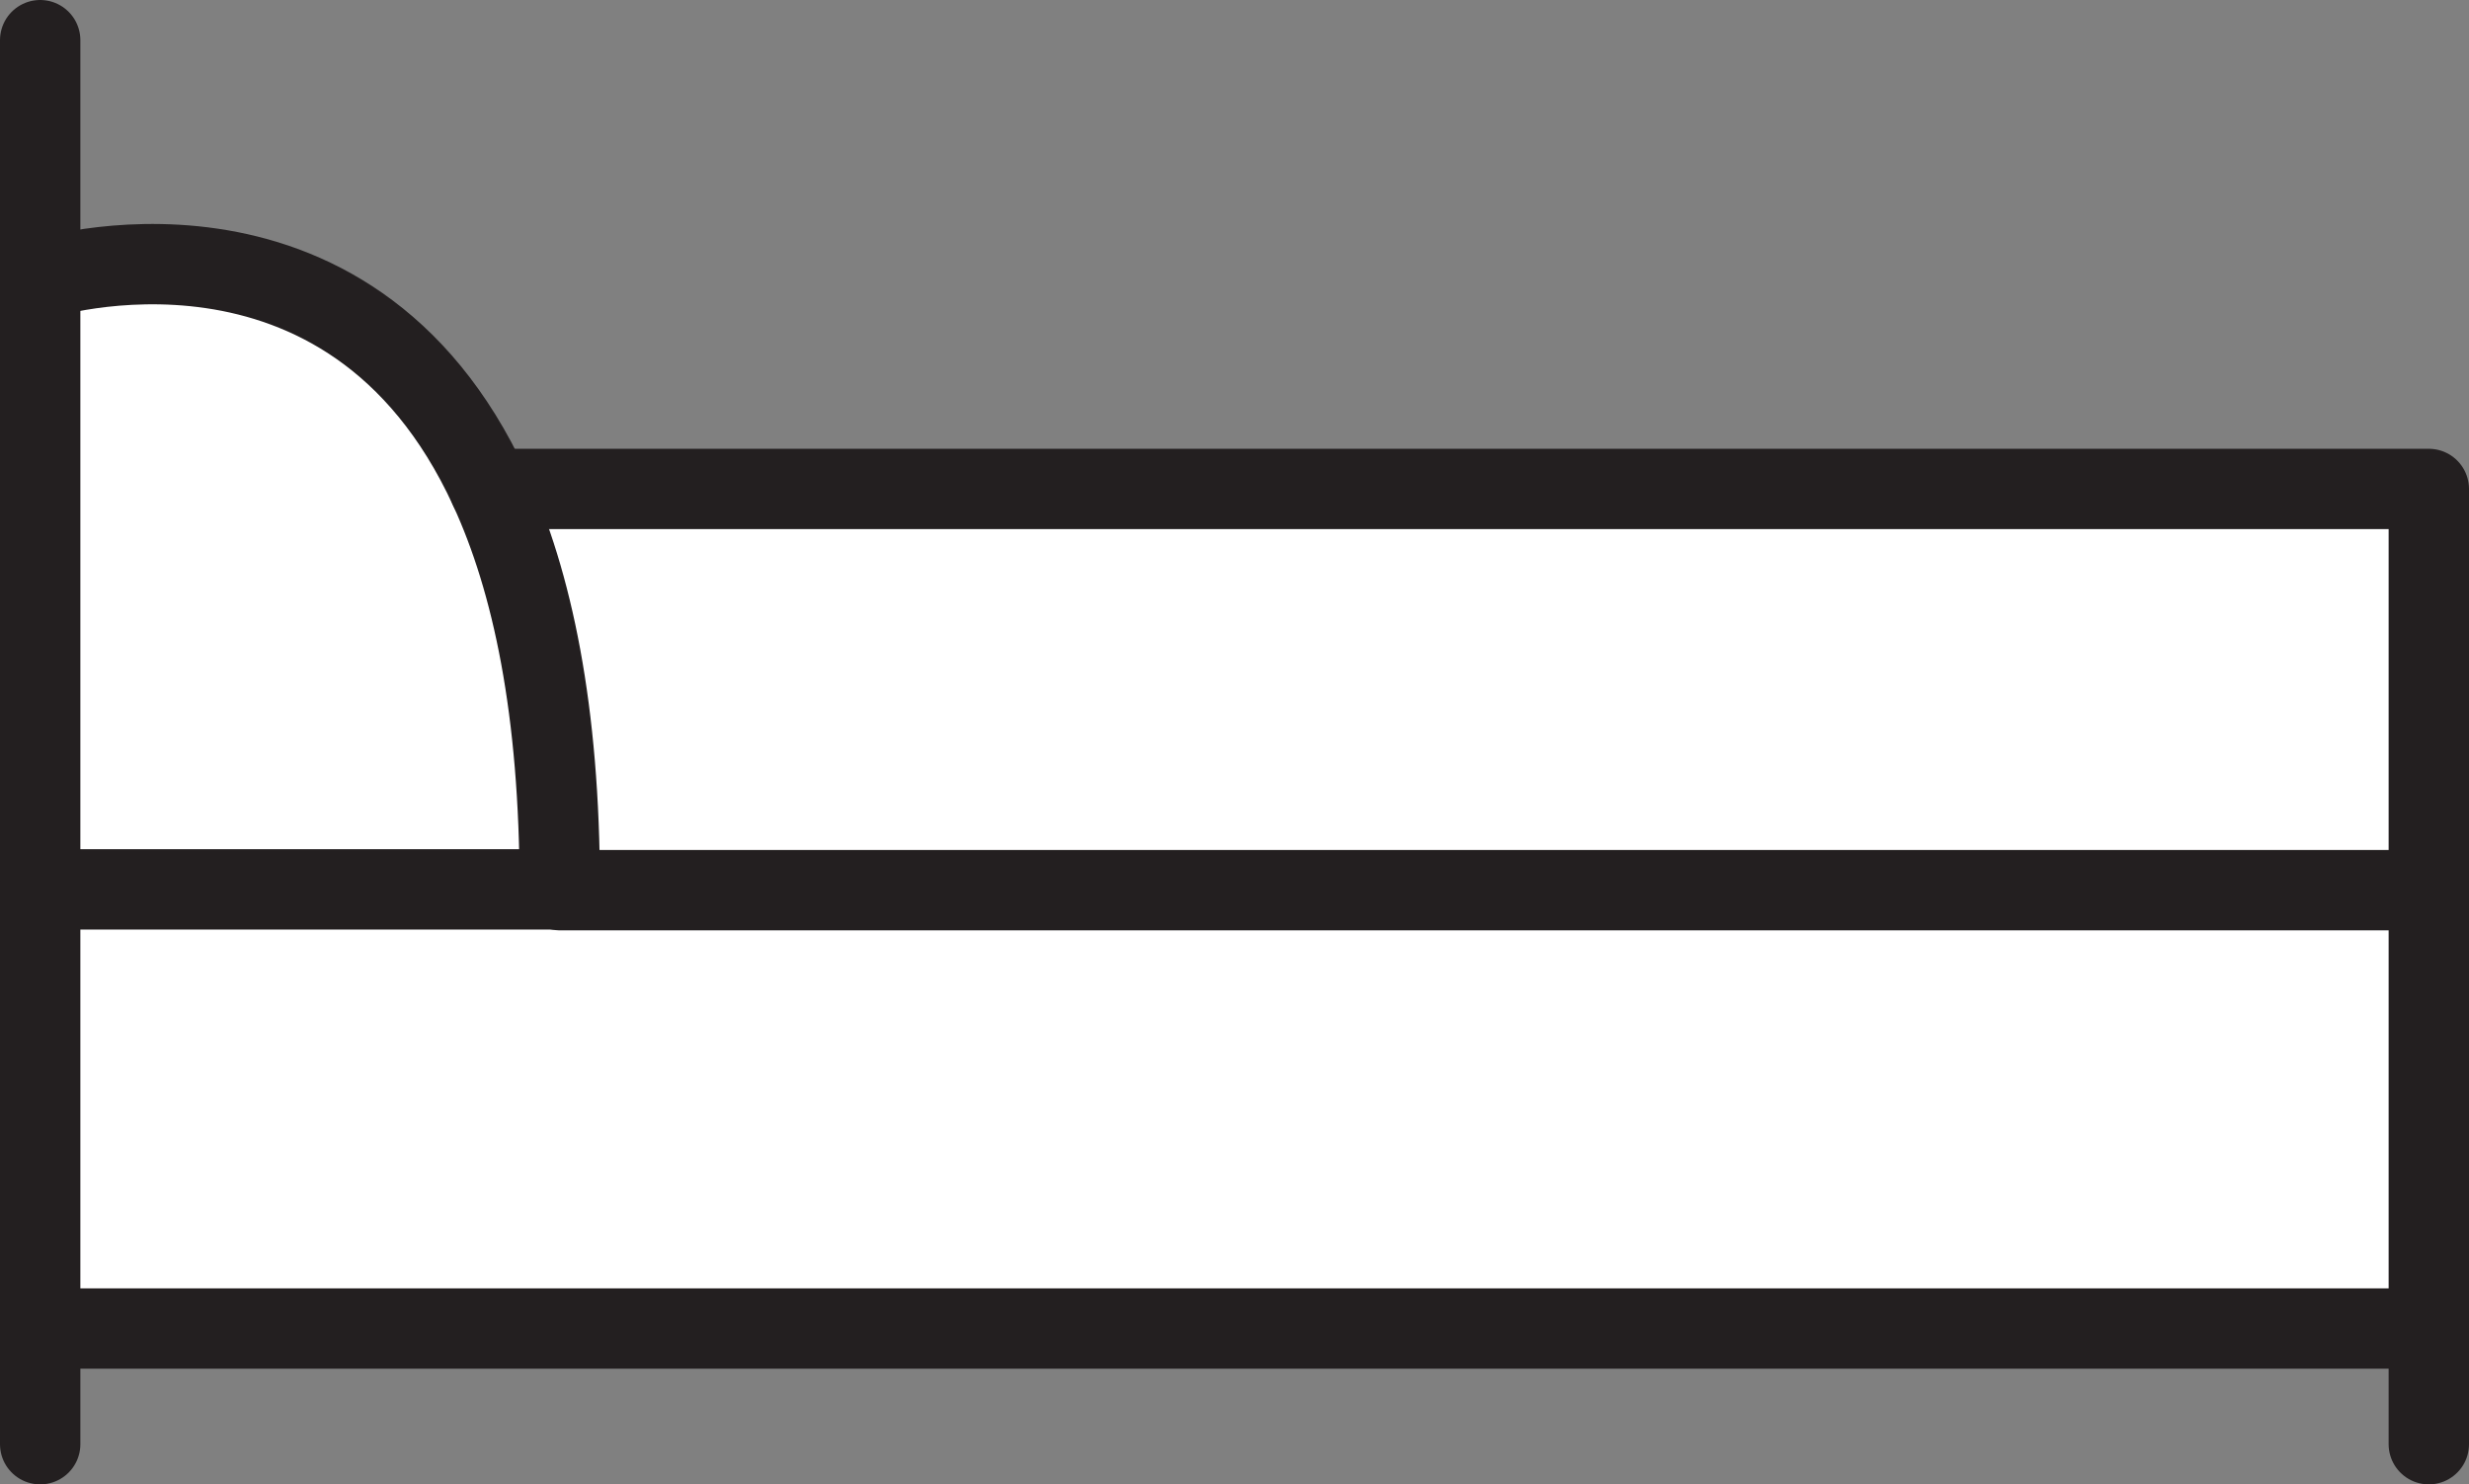 <?xml version="1.0" encoding="UTF-8" standalone="no"?>
<svg
   xmlns:dc="http://purl.org/dc/elements/1.1/"
   xmlns:cc="http://creativecommons.org/ns#"
   xmlns:rdf="http://www.w3.org/1999/02/22-rdf-syntax-ns#"
   xmlns:svg="http://www.w3.org/2000/svg"
   xmlns="http://www.w3.org/2000/svg"
   xmlns:xlink="http://www.w3.org/1999/xlink"
   xmlns:sodipodi="http://sodipodi.sourceforge.net/DTD/sodipodi-0.dtd"
   xmlns:inkscape="http://www.inkscape.org/namespaces/inkscape"
   viewBox="0 0 1536.2 923.8"
   version="1.1"
   id="svg19"
   sodipodi:docname="bed.svg"
   width="1536.2"
   height="923.8"
   inkscape:version="1.0.1 (3bc2e813f5, 2020-09-07)">
  <rect x="0" y="0" width="1536.2" height="923.8" fill="#808080" stroke="none"/>
  <defs
     id="defs23">
    <linearGradient
       inkscape:collect="always"
       id="linearGradient854">
      <stop
         style="stop-color:#c2c2c2;stop-opacity:1;"
         offset="0"
         id="stop850" />
      <stop
         style="stop-color:#c2c2c2;stop-opacity:0;"
         offset="1"
         id="stop852" />
    </linearGradient>
    <linearGradient
       inkscape:collect="always"
       xlink:href="#linearGradient854"
       id="linearGradient856"
       x1="1678.1"
       y1="1360.9"
       x2="1728.1"
       y2="1360.9"
       gradientUnits="userSpaceOnUse" />
  </defs>
  <sodipodi:namedview
     pagecolor="#ffffff"
     bordercolor="#666666"
     borderopacity="1"
     objecttolerance="10"
     gridtolerance="10"
     guidetolerance="10"
     inkscape:pageopacity="0"
     inkscape:pageshadow="2"
     inkscape:window-width="1920"
     inkscape:window-height="1017"
     id="namedview21"
     showgrid="false"
     fit-margin-top="0"
     fit-margin-left="0"
     fit-margin-right="0"
     fit-margin-bottom="0"
     inkscape:zoom="0.44270833"
     inkscape:cx="768.1"
     inkscape:cy="461.9"
     inkscape:window-x="-8"
     inkscape:window-y="-8"
     inkscape:window-maximized="1"
     inkscape:current-layer="svg19" />
  <style
     id="style2">
        .st0{fill:#fff}.st1{fill:none;stroke:#231f20;stroke-width:50;stroke-linecap:round;stroke-linejoin:round;stroke-miterlimit:10}
    </style>
  <path
     class="st0"
     d="M 348.4,553.5 H 25 V 173.7 c 0,0 191.4,-61.3 279.7,130.6 26.5,57.5 43.7,137.8 43.7,249.2 z"
     id="Layer_8"
     style="display:inline" />
  <path
     class="st0"
     d="M 1511.2,304.3 V 554 H 348.4 v -0.5 c 0,-111.4 -17.2,-191.7 -43.6,-249.2 z"
     id="Layer_9"
     style="display:inline" />
  <path
     class="st0"
     d="M 1511.2,554 V 826.8 H 25 V 553.5 h 323.4 v 0.5 z"
     id="Layer_10"
     style="display:inline" />
  <g
     id="STROKES"
     transform="translate(-191.9,-498.1)"
     style="display:inline;stroke:#231f20;stroke-opacity:1">
    <g
       id="XMLID_2_"
       style="display:inline;stroke:#231f20;stroke-opacity:1">
      <path
         class="st1"
         d="m 216.9,523.1 v 873.8"
         id="path7"
         style="stroke:#231f20;stroke-opacity:1" />
      <path
         class="st1"
         d="m 216.9,671.8 c 0,0 191.4,-61.3 279.7,130.6 26.5,57.5 43.6,137.7 43.6,249.2 H 216.9"
         id="path9"
         style="stroke:#231f20;stroke-opacity:1" />
      <path
         class="st1"
         d="m 496.6,802.4 h 1206.5 v 249.7 H 540.3"
         id="path11"
         style="display:inline;stroke:#231f20;stroke-opacity:1" />
      <path
         class="st1"
         d="M 216.9,1324.9 H 1703.1 V 1052.1"
         id="path13"
         style="stroke:#231f20;stroke-opacity:1" />
      <path
         class="st1"
         d="m 1703.1,1396.9 v -72"
         id="path15"
         style="display:inline;fill:url(#linearGradient856);fill-opacity:1;stroke:#231f20;stroke-opacity:1" />
    </g>
  </g>
</svg>
